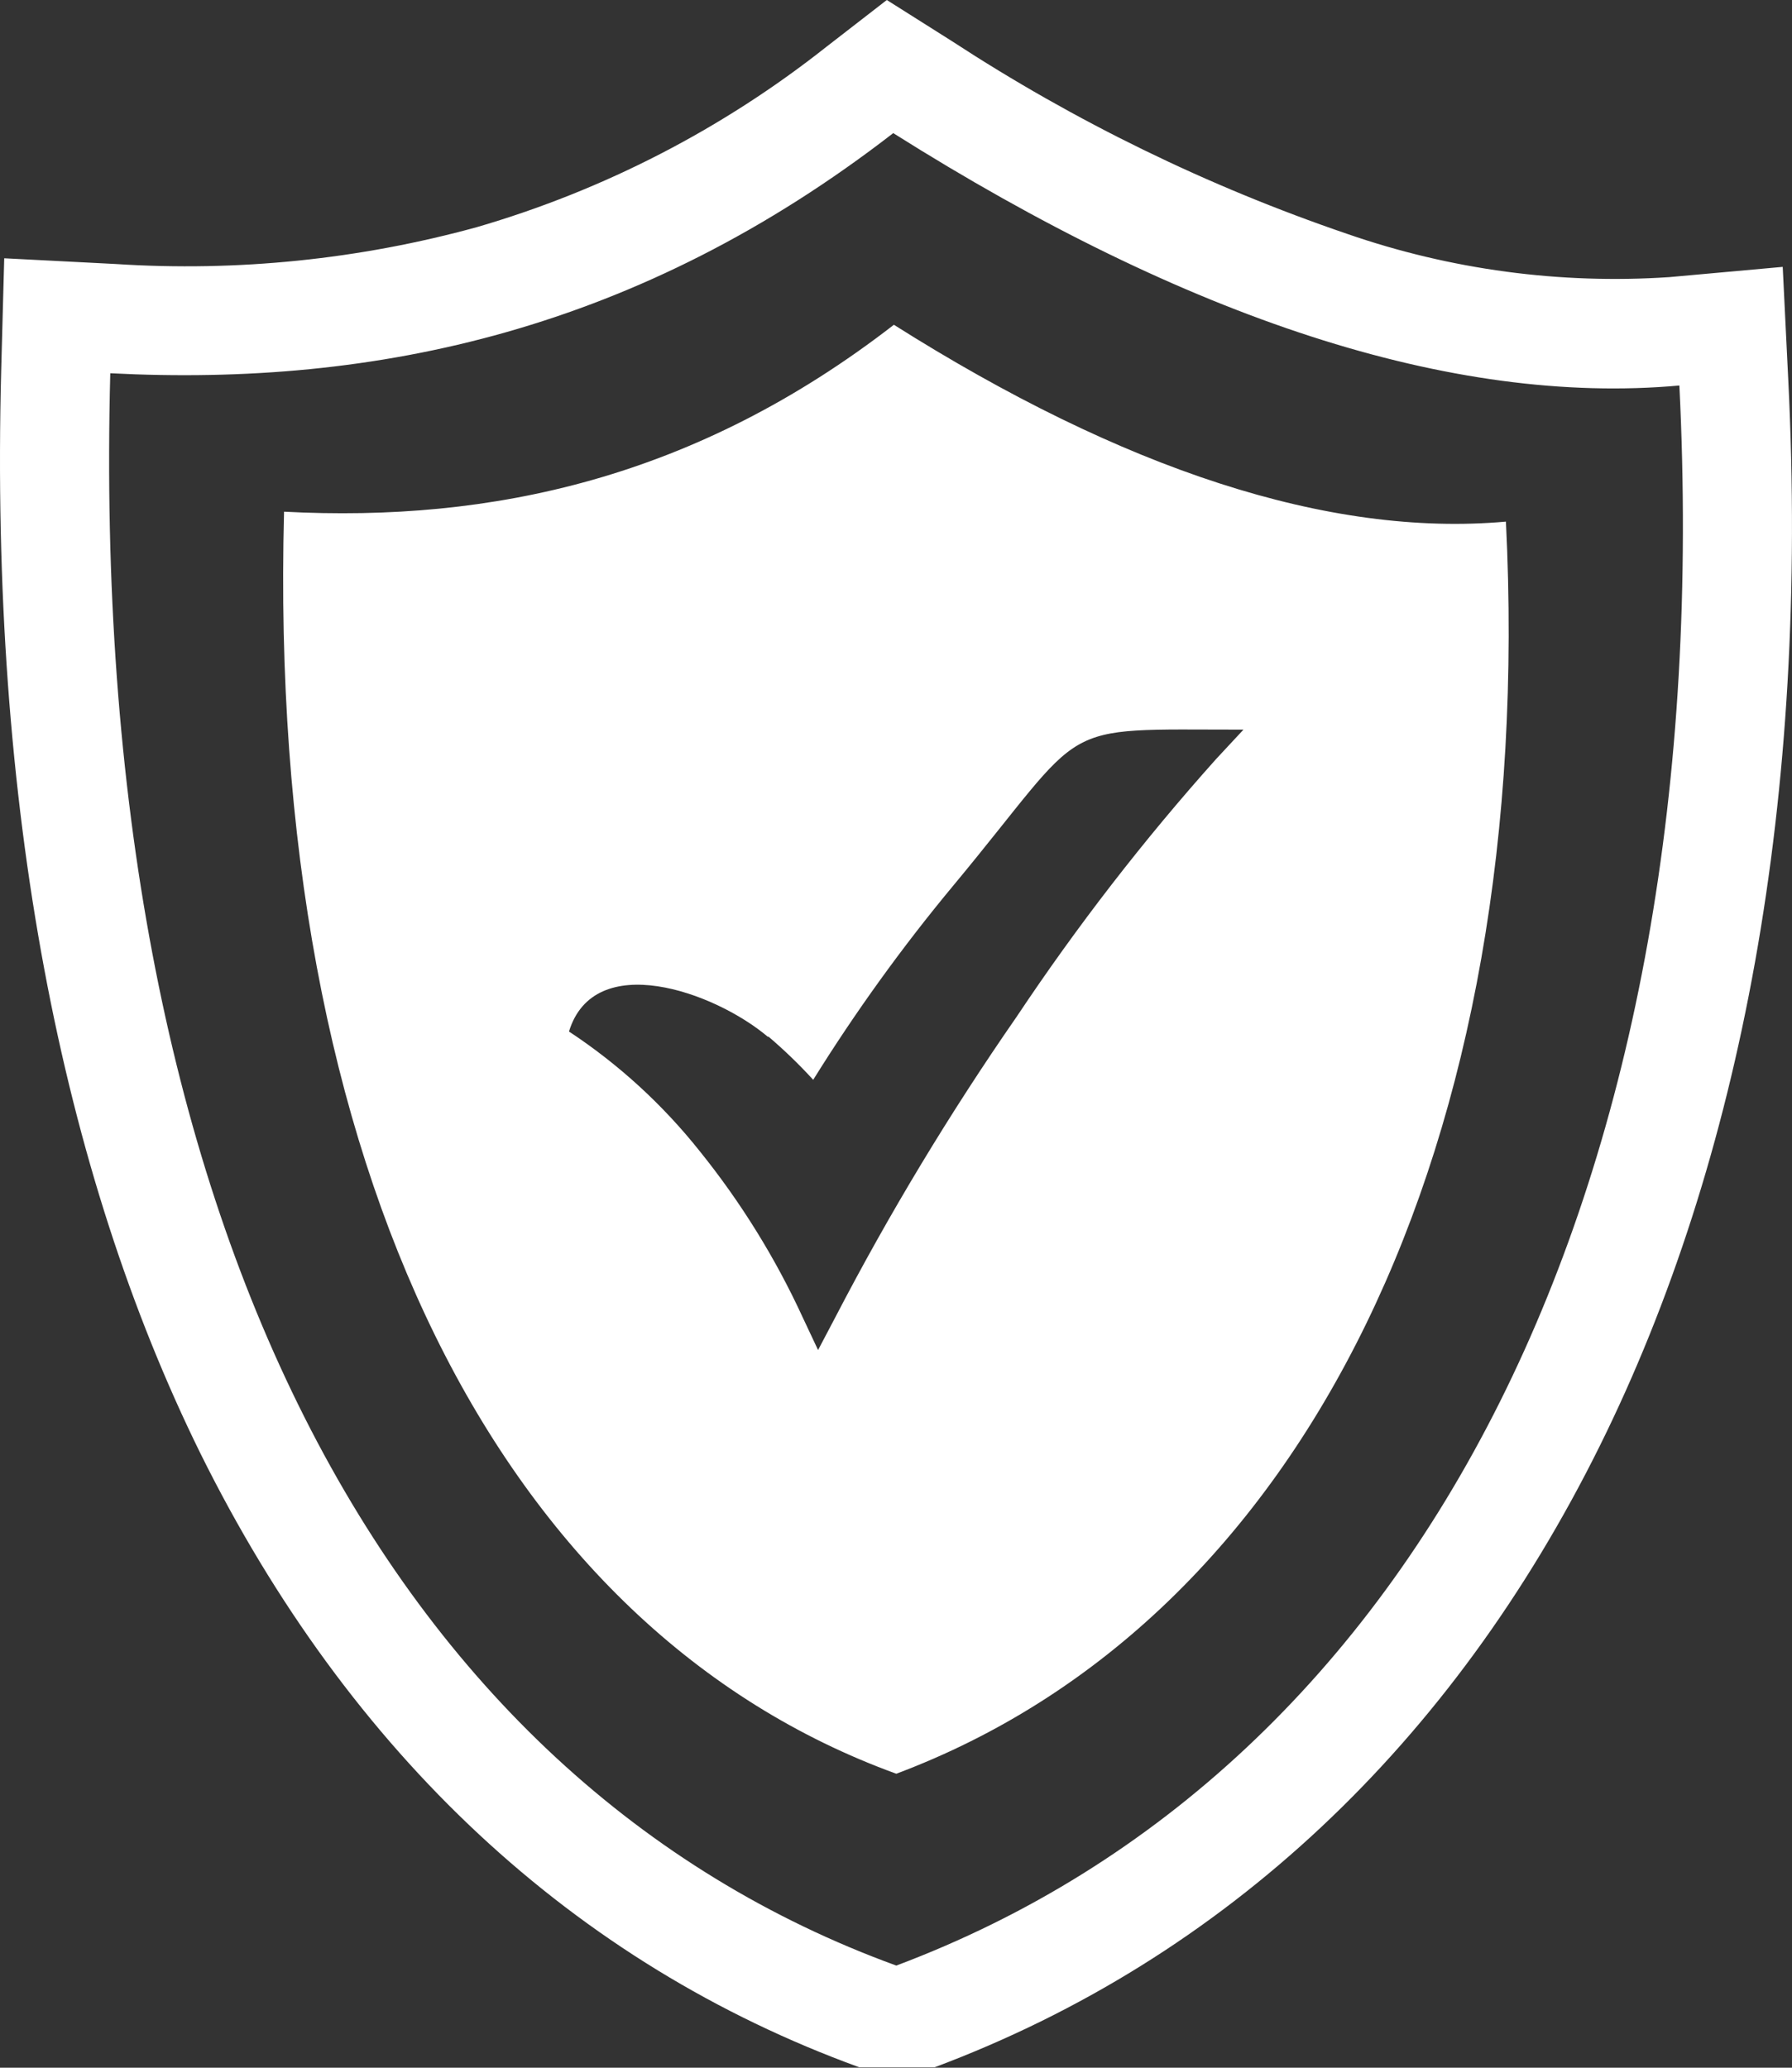<svg width="39" height="45" viewBox="0 0 39 45" fill="none" xmlns="http://www.w3.org/2000/svg">
<rect x="0" y="0" width="39" height="45" fill="#333333" stroke="none"/>
<g clip-path="url(#clip0_735_1567)">
<path fill-rule="evenodd" clip-rule="evenodd" d="M20.715 0.894C23.396 2.645 26.286 4.055 29.319 5.09C31.57 5.87 33.955 6.19 36.332 6.031L38.798 5.808L38.919 8.276C39.372 17.355 37.901 25.243 34.818 31.465C31.609 37.94 26.677 42.616 20.344 44.989H18.697C12.508 42.737 7.612 38.188 4.363 31.633C1.331 25.481 -0.224 17.534 0.026 8.057L0.092 5.621L2.522 5.746C5.166 5.917 7.821 5.646 10.376 4.944C13.142 4.139 15.724 2.807 17.981 1.022L19.3 0L20.715 0.894ZM19.454 7.068C24.427 10.21 28.919 11.697 32.774 11.352C33.447 24.902 28.419 35.259 19.506 38.602C10.894 35.471 5.804 25.474 6.182 11.136C10.707 11.374 15.15 10.404 19.454 7.068ZM16.727 22.562C17.07 22.854 17.394 23.167 17.698 23.5C18.614 22.028 19.629 20.619 20.737 19.285C23.766 15.641 22.861 15.879 27.062 15.879L26.463 16.523C24.886 18.286 23.437 20.159 22.126 22.127C20.67 24.226 19.349 26.415 18.172 28.682L17.804 29.381L17.47 28.671C16.876 27.379 16.124 26.165 15.231 25.056C14.426 24.043 13.465 23.162 12.383 22.449C12.931 20.658 15.54 21.577 16.709 22.562H16.727ZM19.44 2.897C25.828 6.925 31.594 8.837 36.549 8.39C37.413 25.818 30.951 38.481 19.506 42.777C8.454 38.752 1.915 26.532 2.4 8.123C8.211 8.423 13.915 7.174 19.44 2.897Z" fill="white"/>
</g>
<defs>
<clipPath id="clip0_735_1567">
<rect width="39" height="45" fill="white"/>
</clipPath>
</defs>
</svg>
